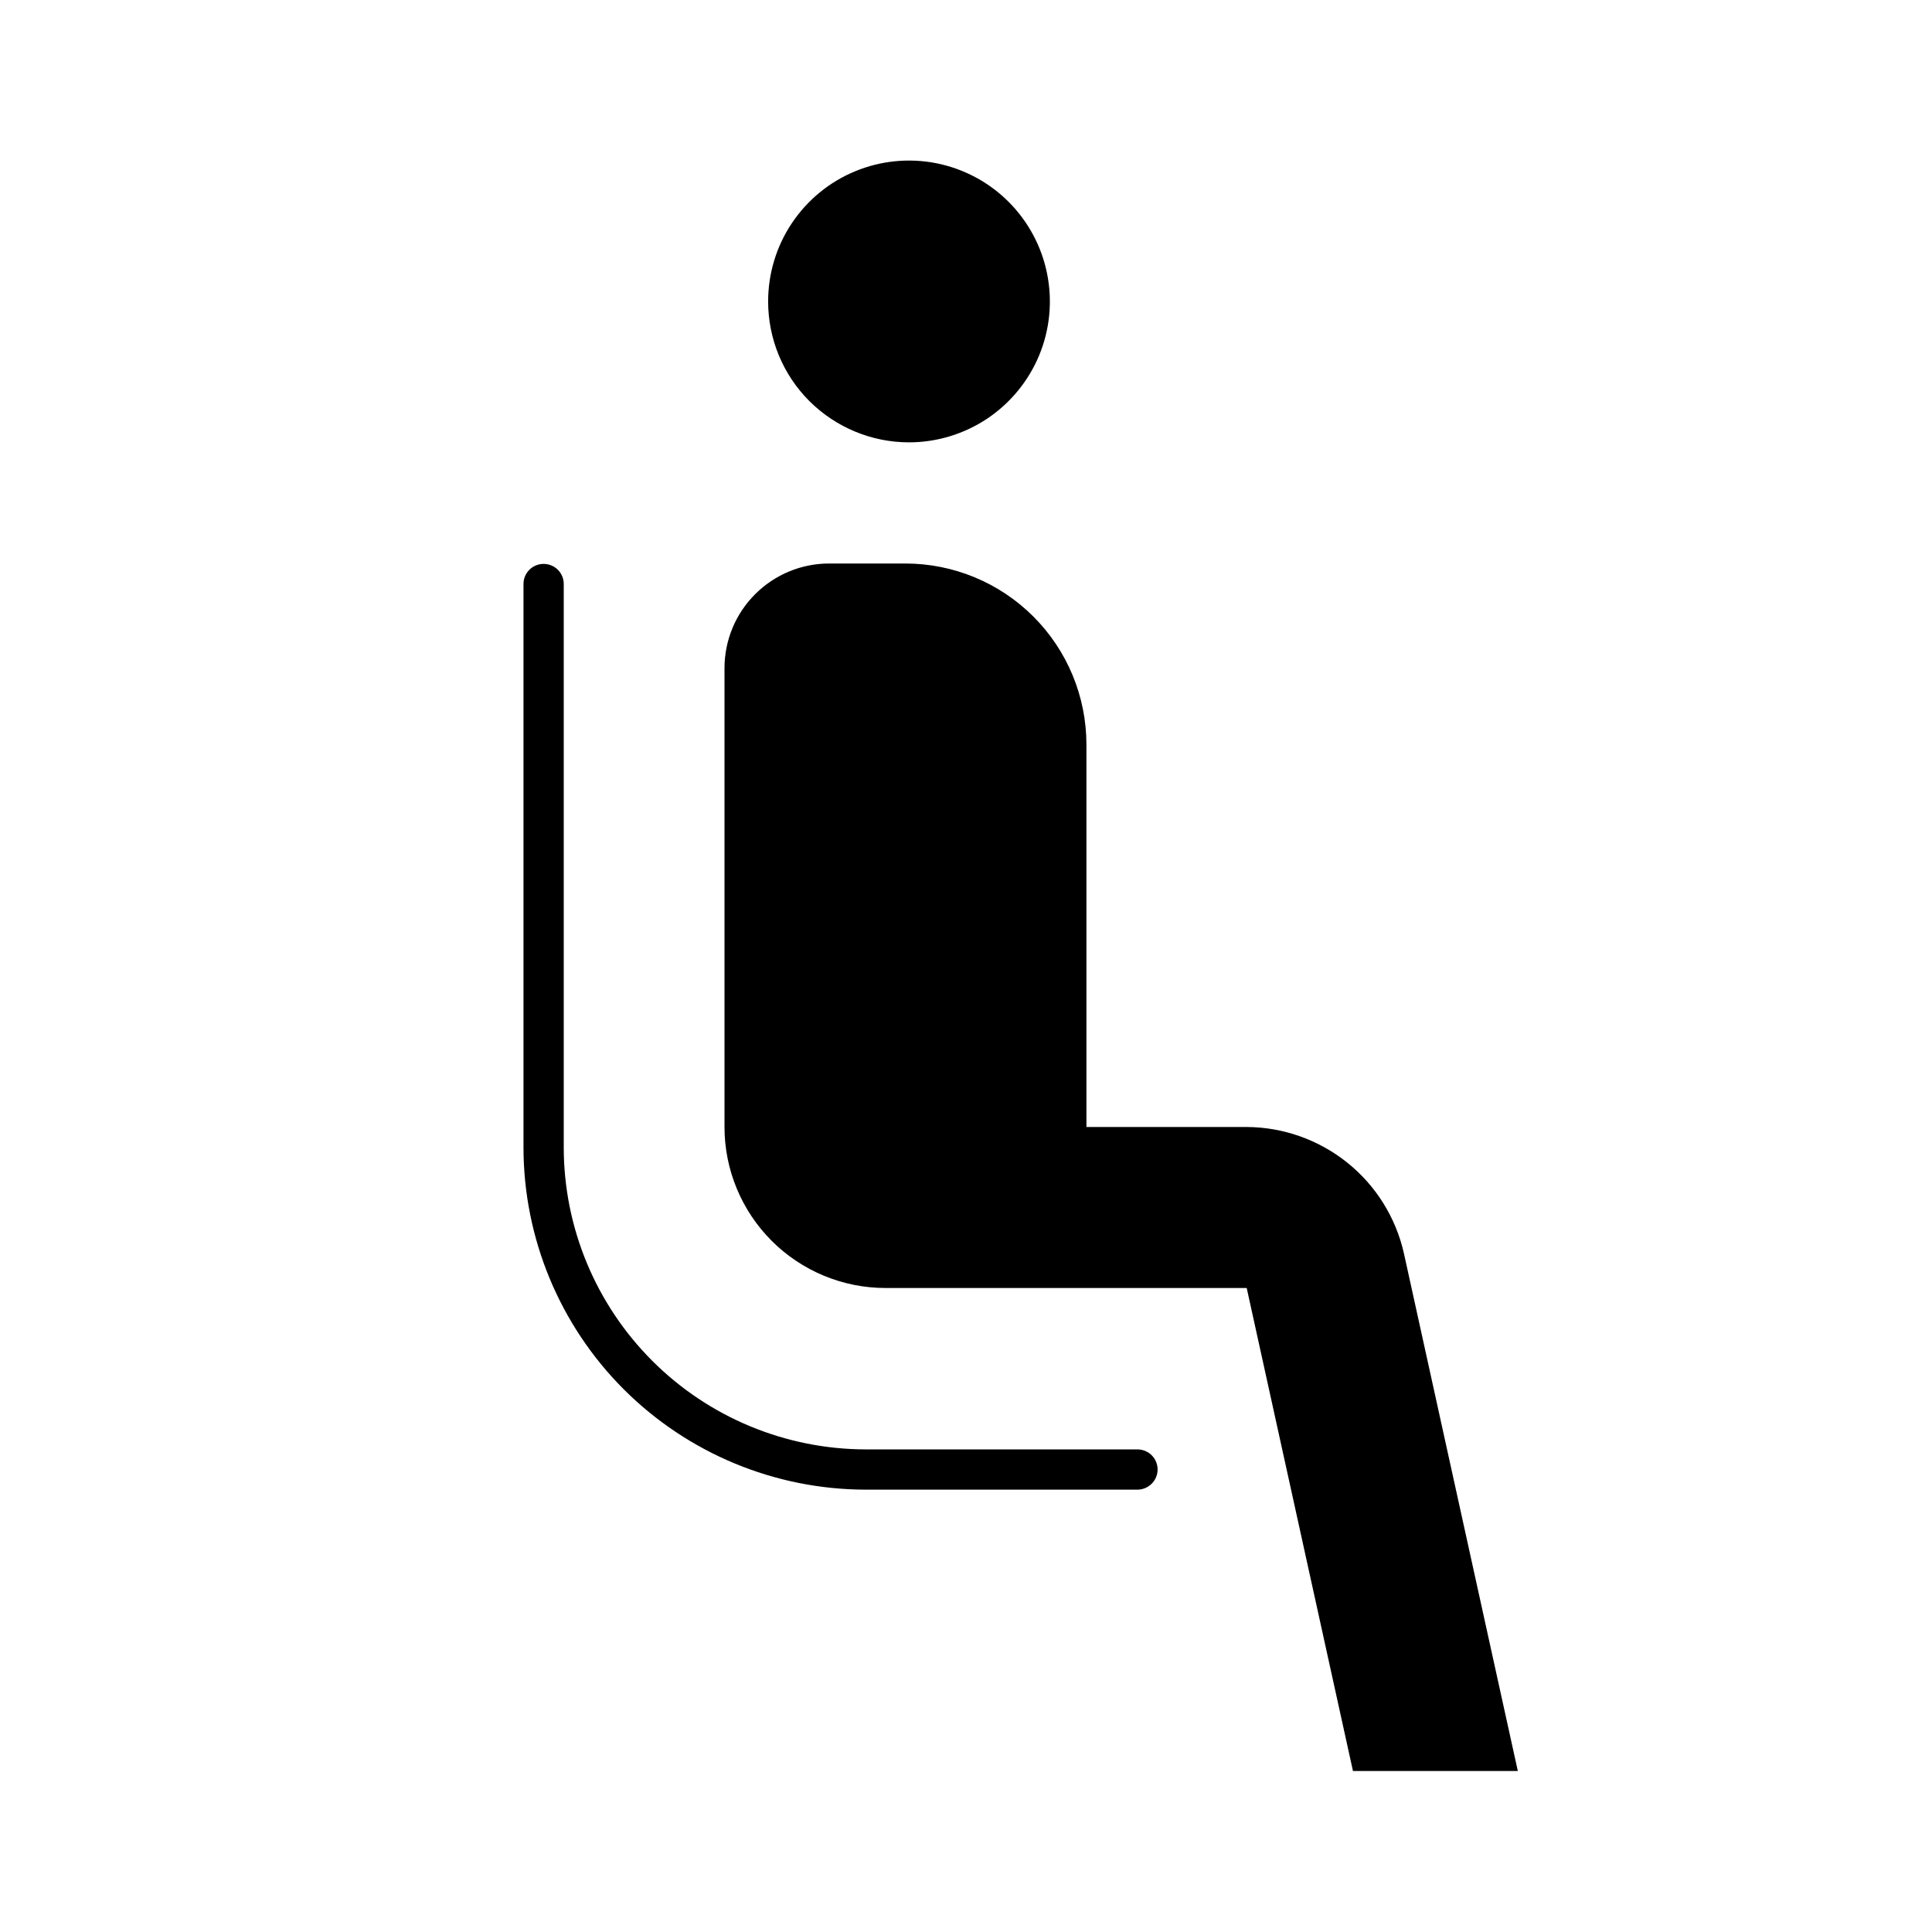 <svg width="24" height="24" viewBox="0 0 24 24" fill="none" xmlns="http://www.w3.org/2000/svg">
<path d="M11.292 5.495C11.638 5.495 11.976 5.392 12.264 5.2C12.552 5.007 12.776 4.734 12.909 4.414C13.041 4.095 13.076 3.743 13.008 3.403C12.941 3.064 12.774 2.752 12.529 2.507C12.284 2.262 11.973 2.096 11.633 2.028C11.294 1.961 10.942 1.995 10.622 2.128C10.302 2.26 10.029 2.485 9.837 2.772C9.644 3.06 9.542 3.399 9.542 3.745C9.542 4.209 9.726 4.654 10.054 4.982C10.383 5.31 10.828 5.495 11.292 5.495ZM14.13 18.005H10.753C9.759 18.003 8.806 17.608 8.103 16.905C7.4 16.202 7.004 15.249 7.003 14.255V7.255C7.003 7.188 6.977 7.125 6.93 7.078C6.883 7.031 6.819 7.005 6.753 7.005C6.687 7.005 6.623 7.031 6.576 7.078C6.529 7.125 6.503 7.188 6.503 7.255V14.255C6.504 15.381 6.952 16.462 7.749 17.259C8.546 18.055 9.626 18.503 10.753 18.505H14.13C14.196 18.505 14.26 18.478 14.307 18.431C14.354 18.384 14.38 18.321 14.38 18.255C14.38 18.188 14.354 18.125 14.307 18.078C14.26 18.031 14.196 18.005 14.13 18.005H14.13ZM17.44 15.57C17.34 15.126 17.093 14.729 16.738 14.444C16.383 14.159 15.942 14.002 15.487 14H13.496V9.25C13.496 8.653 13.259 8.081 12.837 7.659C12.415 7.237 11.843 7 11.246 7H10.3C9.955 7 9.625 7.137 9.381 7.381C9.137 7.624 9 7.955 9 8.3V14C9 14.53 9.211 15.039 9.586 15.414C9.961 15.789 10.47 16 11 16H15.487L16.807 22H18.855L17.44 15.57Z" fill="black"/>
</svg>
